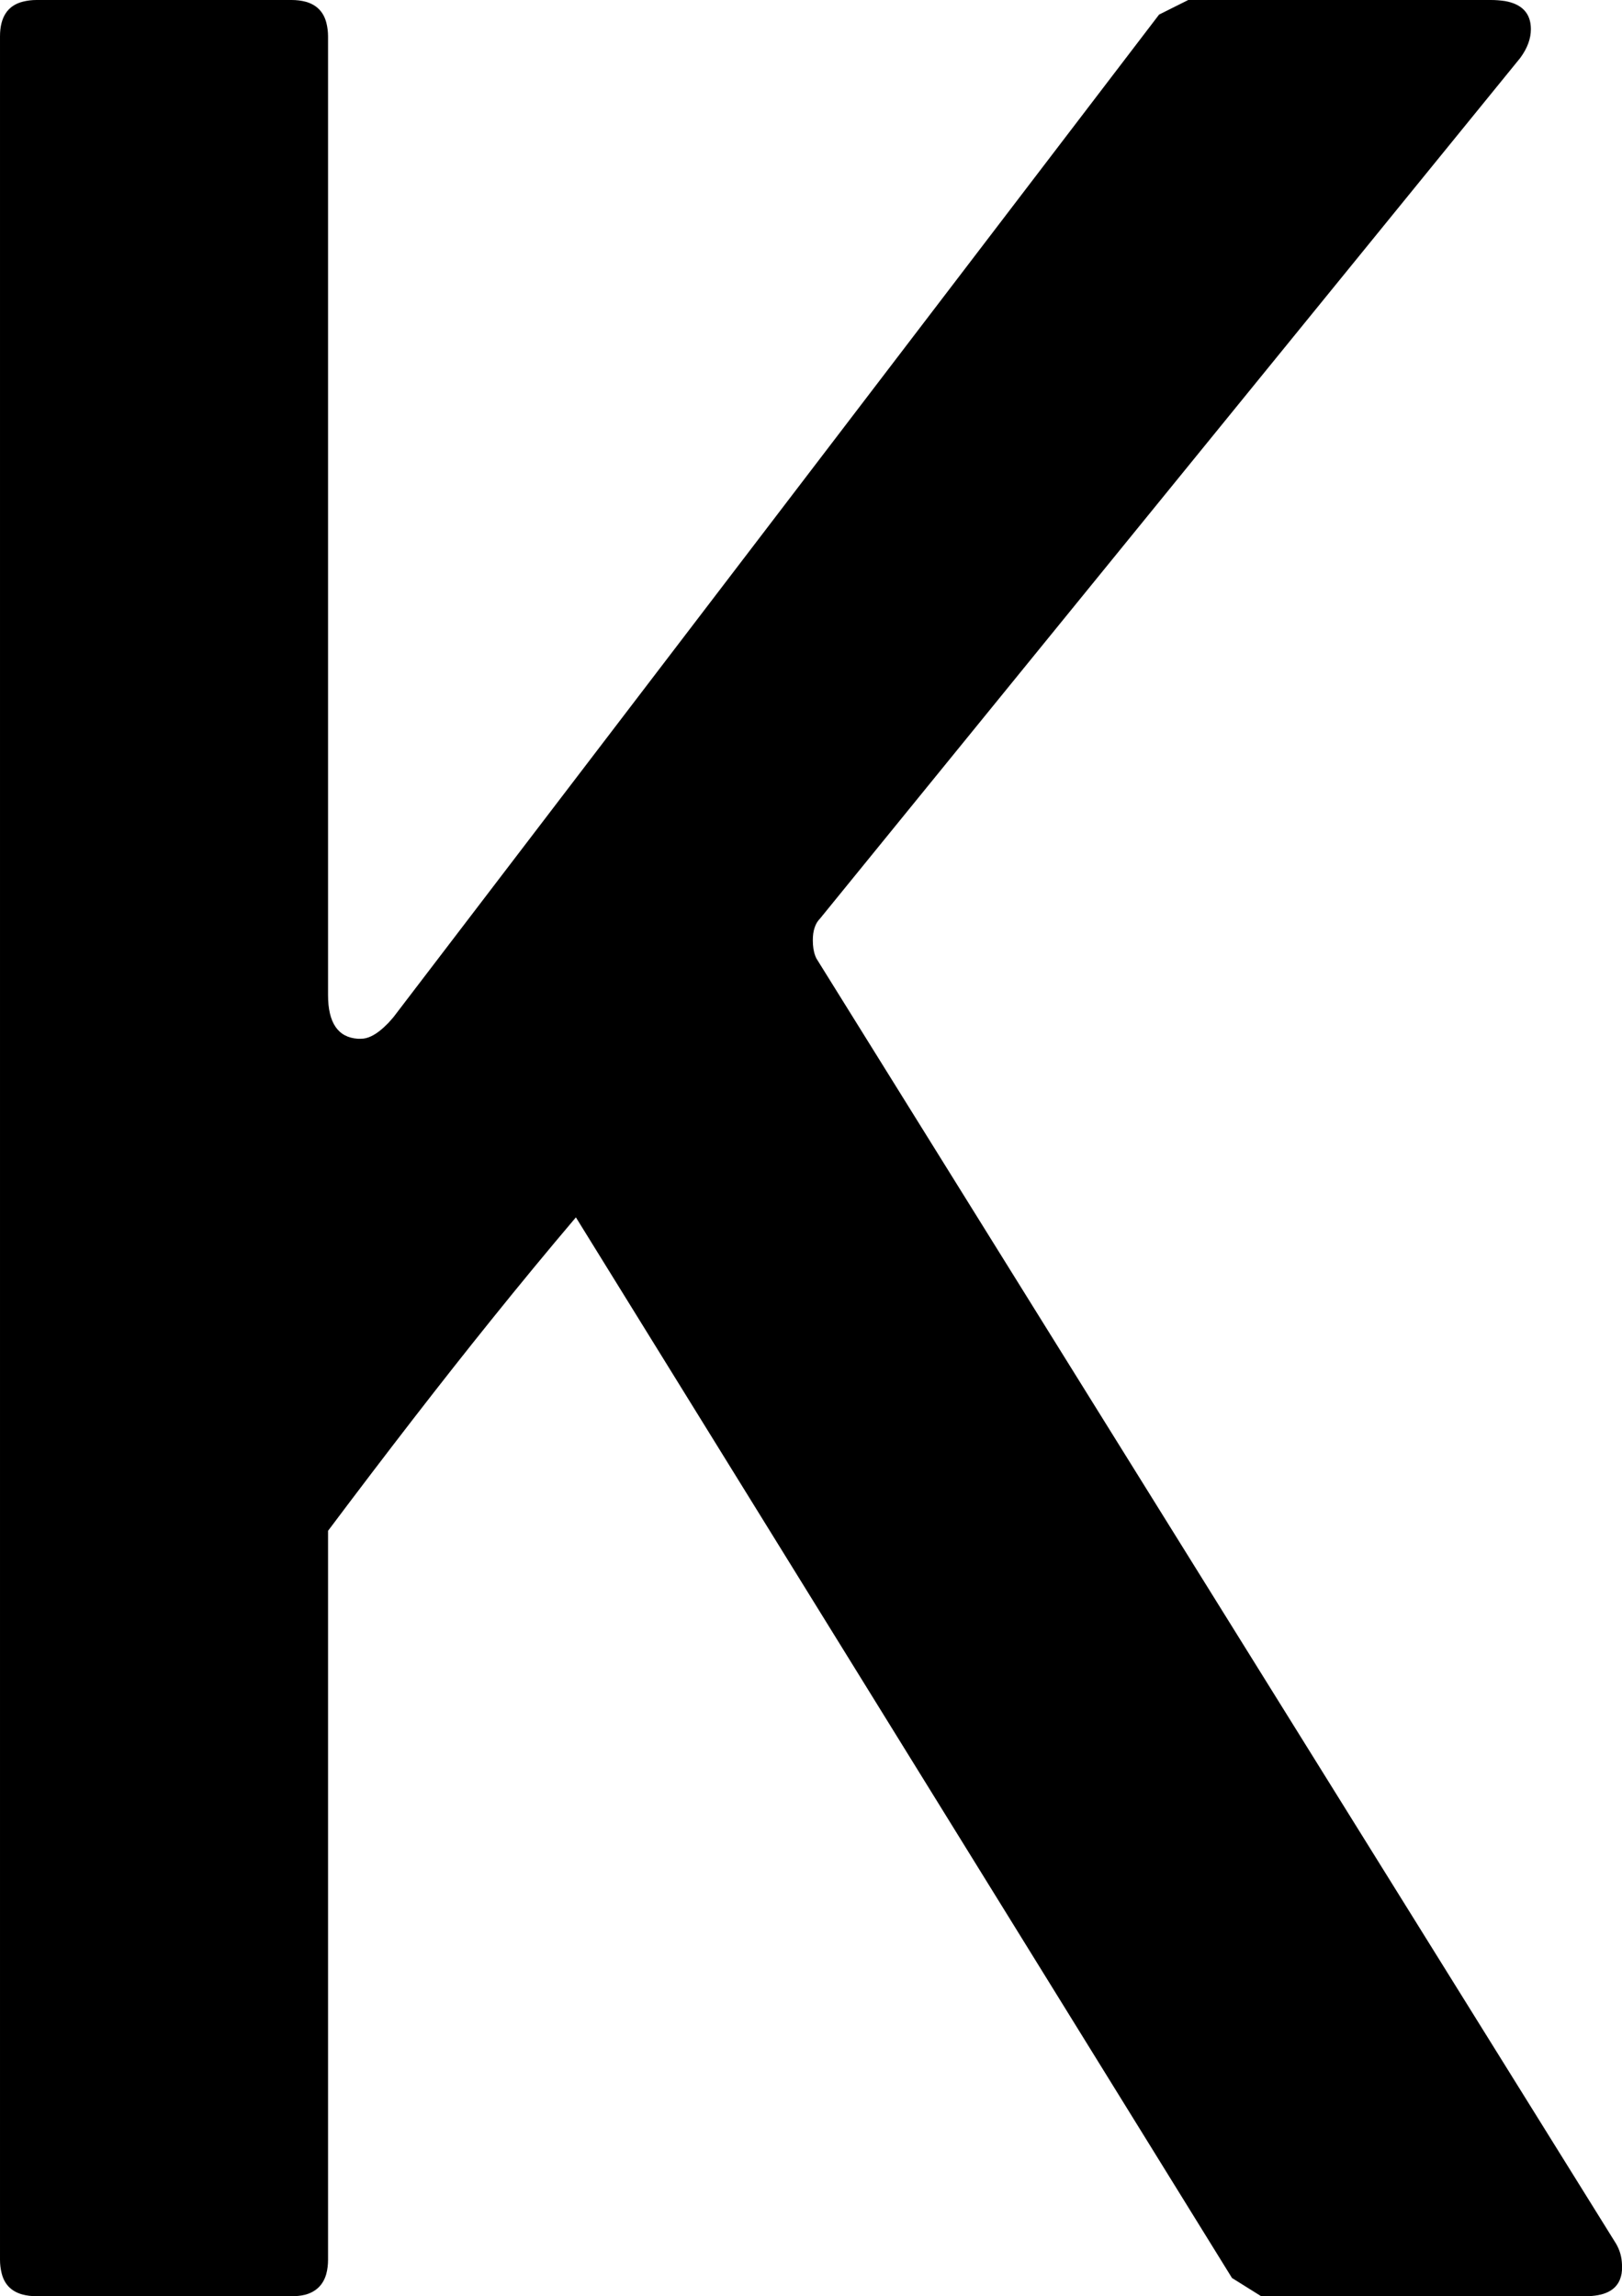 <svg version="1.1" xmlns="http://www.w3.org/2000/svg" xmlns:xlink="http://www.w3.org/1999/xlink" width="8.9" height="12.6" viewBox="0,0,8.9,12.6"><g transform="translate(-206.489,-167.425)"><g data-paper-data="{&quot;isPaintingLayer&quot;:true}" fill="#000000" fill-rule="evenodd" stroke="#000000" stroke-width="0" stroke-linecap="round" stroke-linejoin="miter" stroke-miterlimit="10" stroke-dasharray="" stroke-dashoffset="0" style="mix-blend-mode: normal"><path d="M215.189,180.025h-1.78l-0.16,-0.1l-3.6,-5.82c-0.157,0.185 -0.311,0.372 -0.463,0.561c-0.273,0.339 -0.572,0.726 -0.897,1.159v4c0,0.027 -0.003,0.053 -0.01,0.079c-0.017,0.059 -0.056,0.097 -0.116,0.113c-0.024,0.006 -0.049,0.008 -0.074,0.008h-1.4c-0.027,0 -0.053,-0.003 -0.079,-0.01c-0.059,-0.017 -0.097,-0.055 -0.112,-0.116c-0.006,-0.024 -0.009,-0.049 -0.009,-0.074v-12.2c0,-0.106 0.042,-0.17 0.126,-0.191c0.024,-0.006 0.049,-0.009 0.074,-0.009h1.4c0.027,-0 0.053,0.003 0.079,0.01c0.059,0.017 0.097,0.056 0.112,0.116c0.006,0.024 0.009,0.049 0.009,0.074v5.26c0,0.153 0.055,0.233 0.164,0.24c0.005,0 0.011,0 0.016,0c0.02,-0 0.039,-0.005 0.057,-0.014c0.03,-0.014 0.061,-0.039 0.094,-0.073c0.01,-0.011 0.02,-0.022 0.029,-0.033l4.2,-5.5l0.16,-0.08h1.66c0.026,-0 0.053,0.002 0.079,0.006c0.094,0.017 0.141,0.069 0.141,0.154c0,0.052 -0.019,0.104 -0.057,0.156c-0.001,0.001 -0.002,0.003 -0.003,0.004l-3.84,4.72c-0.014,0.014 -0.024,0.031 -0.03,0.05c-0.007,0.02 -0.01,0.043 -0.01,0.07c0,0.032 0.004,0.06 0.013,0.084c0.002,0.005 0.004,0.011 0.007,0.016l4.38,7.04c0.022,0.033 0.036,0.072 0.039,0.112c0.001,0.009 0.001,0.019 0.001,0.028c0.001,0.024 -0.003,0.048 -0.012,0.07c-0.025,0.06 -0.088,0.09 -0.188,0.09z"/></g></g></svg>